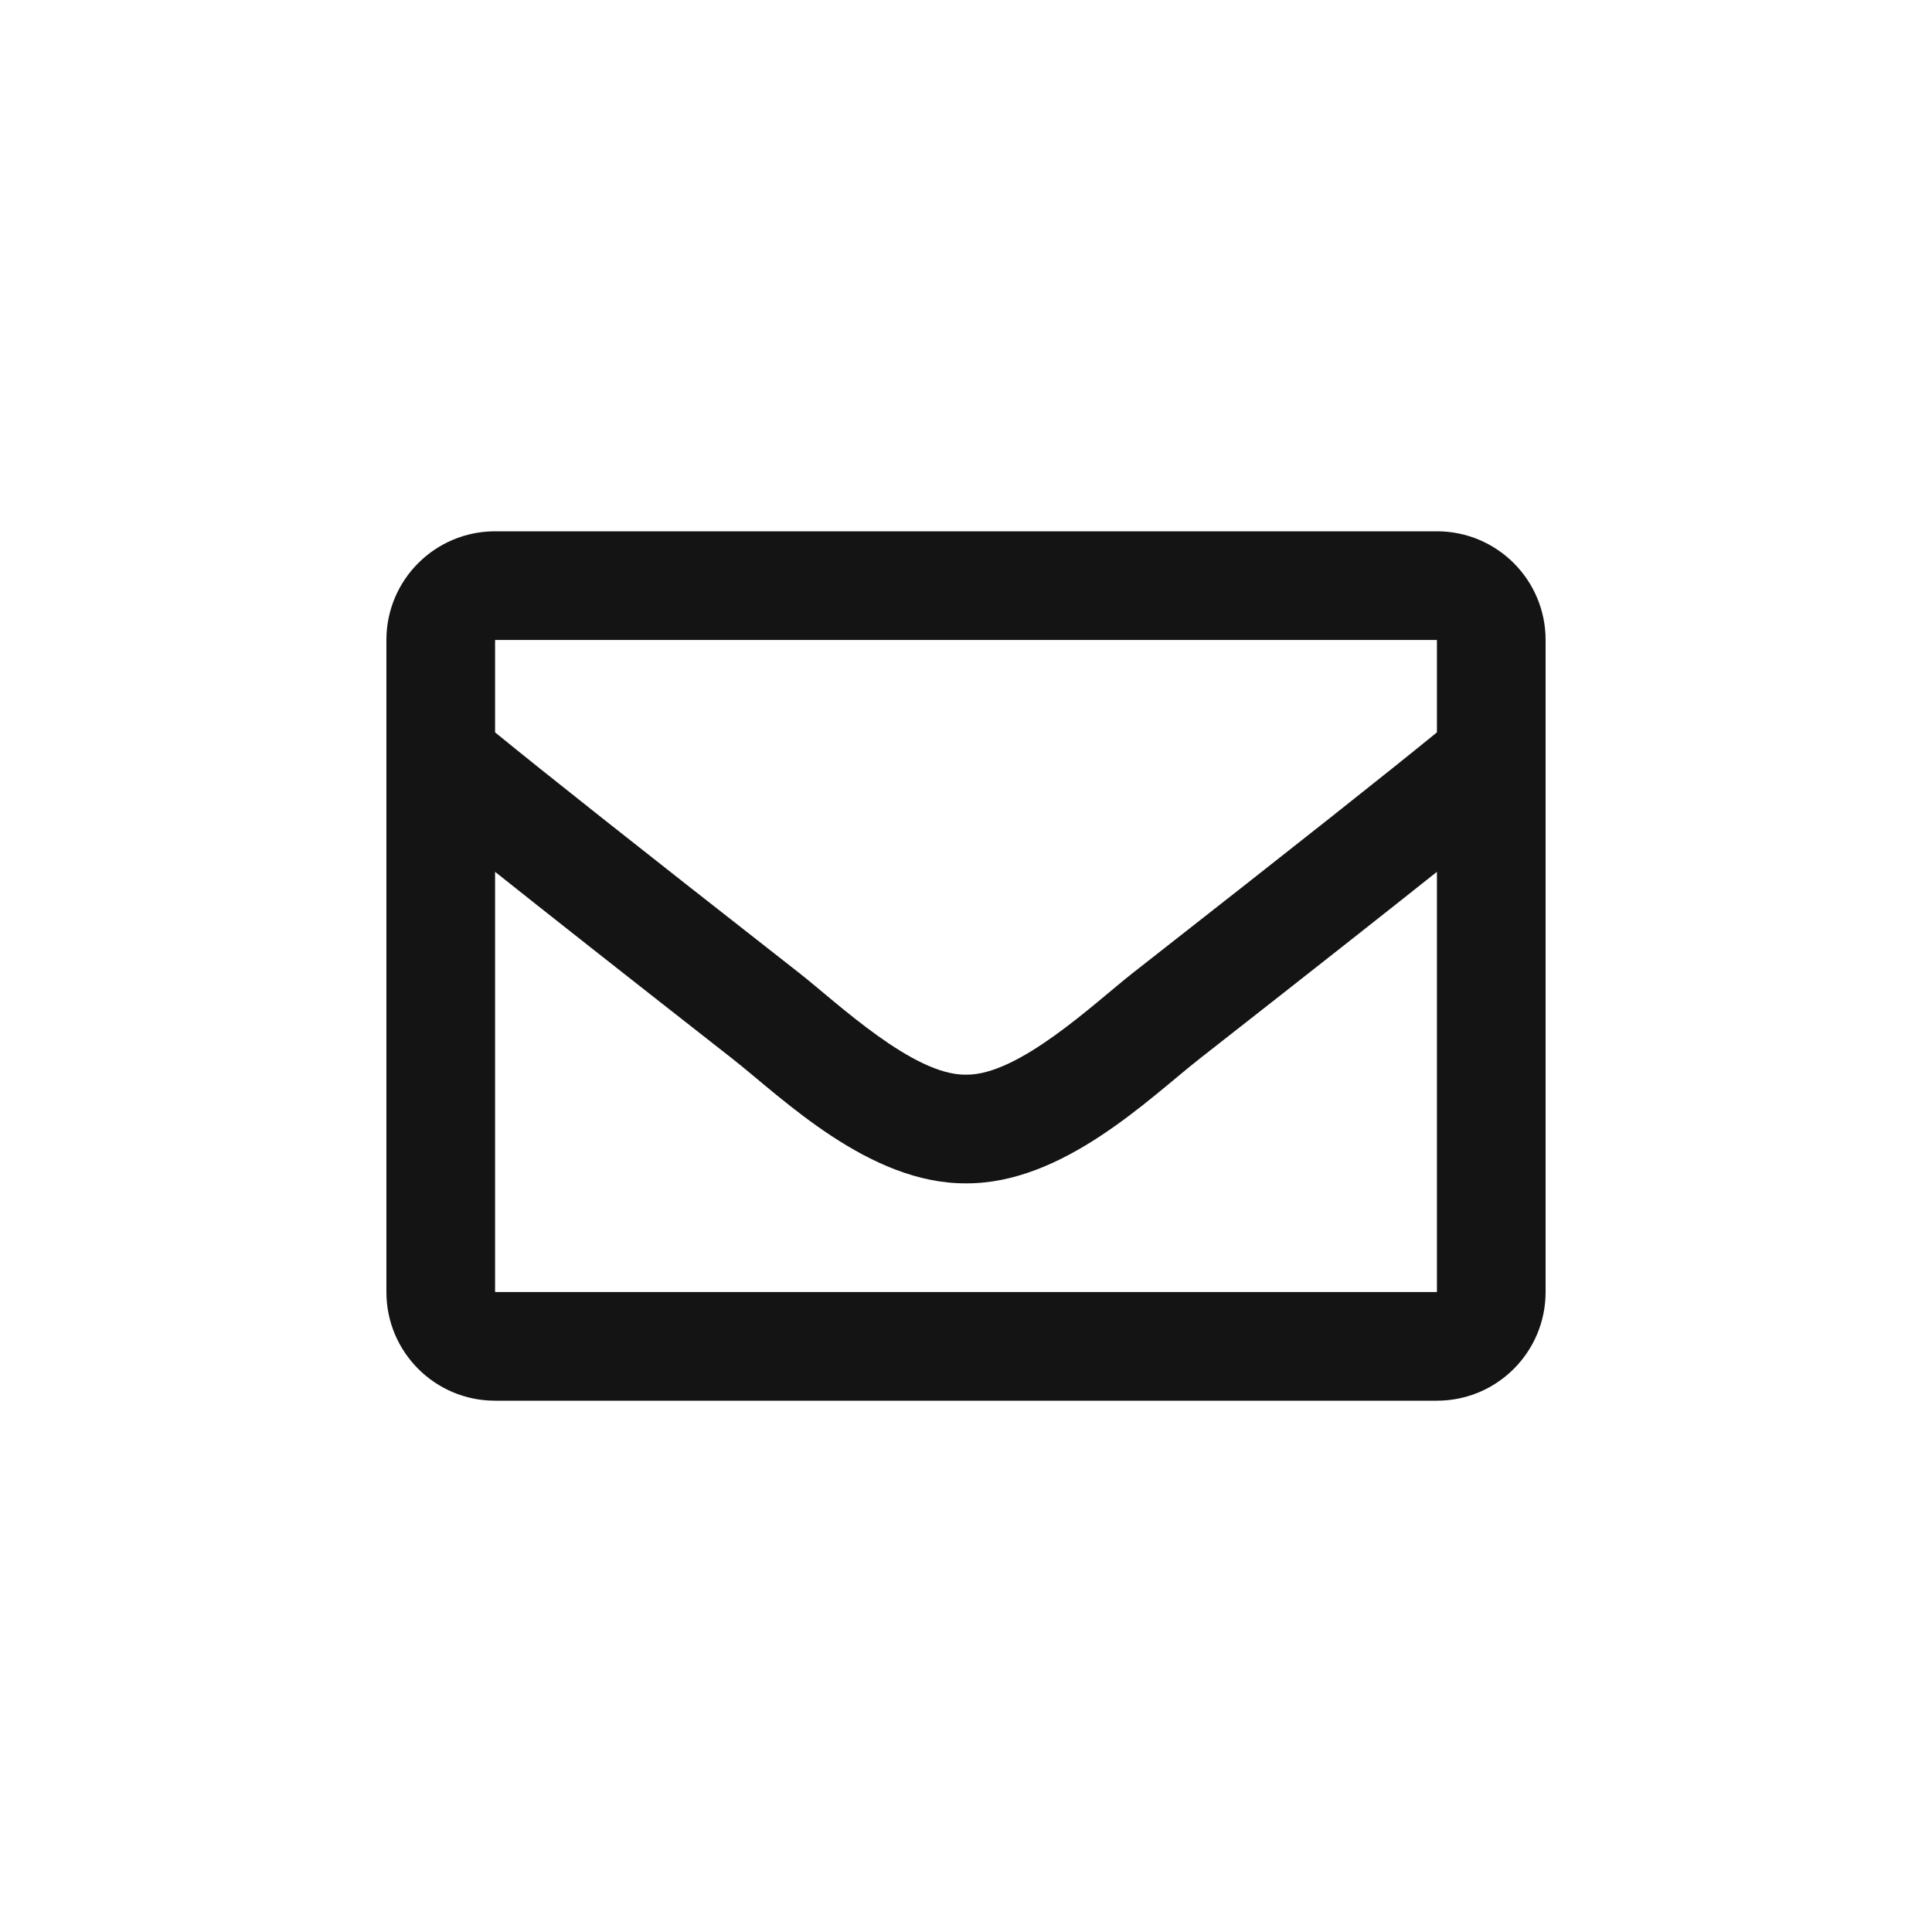 <svg width="40" height="40" viewBox="0 0 40 40" fill="none" xmlns="http://www.w3.org/2000/svg">
<path d="M29.75 11H10.25C9.007 11 8 12.007 8 13.25V26.75C8 27.993 9.007 29 10.25 29H29.75C30.993 29 32 27.993 32 26.75V13.25C32 12.007 30.993 11 29.75 11ZM29.75 13.25V15.163C28.699 16.019 27.023 17.349 23.441 20.154C22.652 20.775 21.088 22.267 20 22.25C18.912 22.267 17.348 20.775 16.559 20.154C12.977 17.35 11.301 16.019 10.25 15.163V13.25H29.75ZM10.25 26.75V18.05C11.324 18.905 12.847 20.106 15.169 21.924C16.194 22.73 17.988 24.511 20 24.5C22.002 24.511 23.774 22.756 24.831 21.924C27.152 20.106 28.676 18.905 29.75 18.05V26.75H10.25Z" fill="black" fill-opacity="0.92"/>
</svg>

